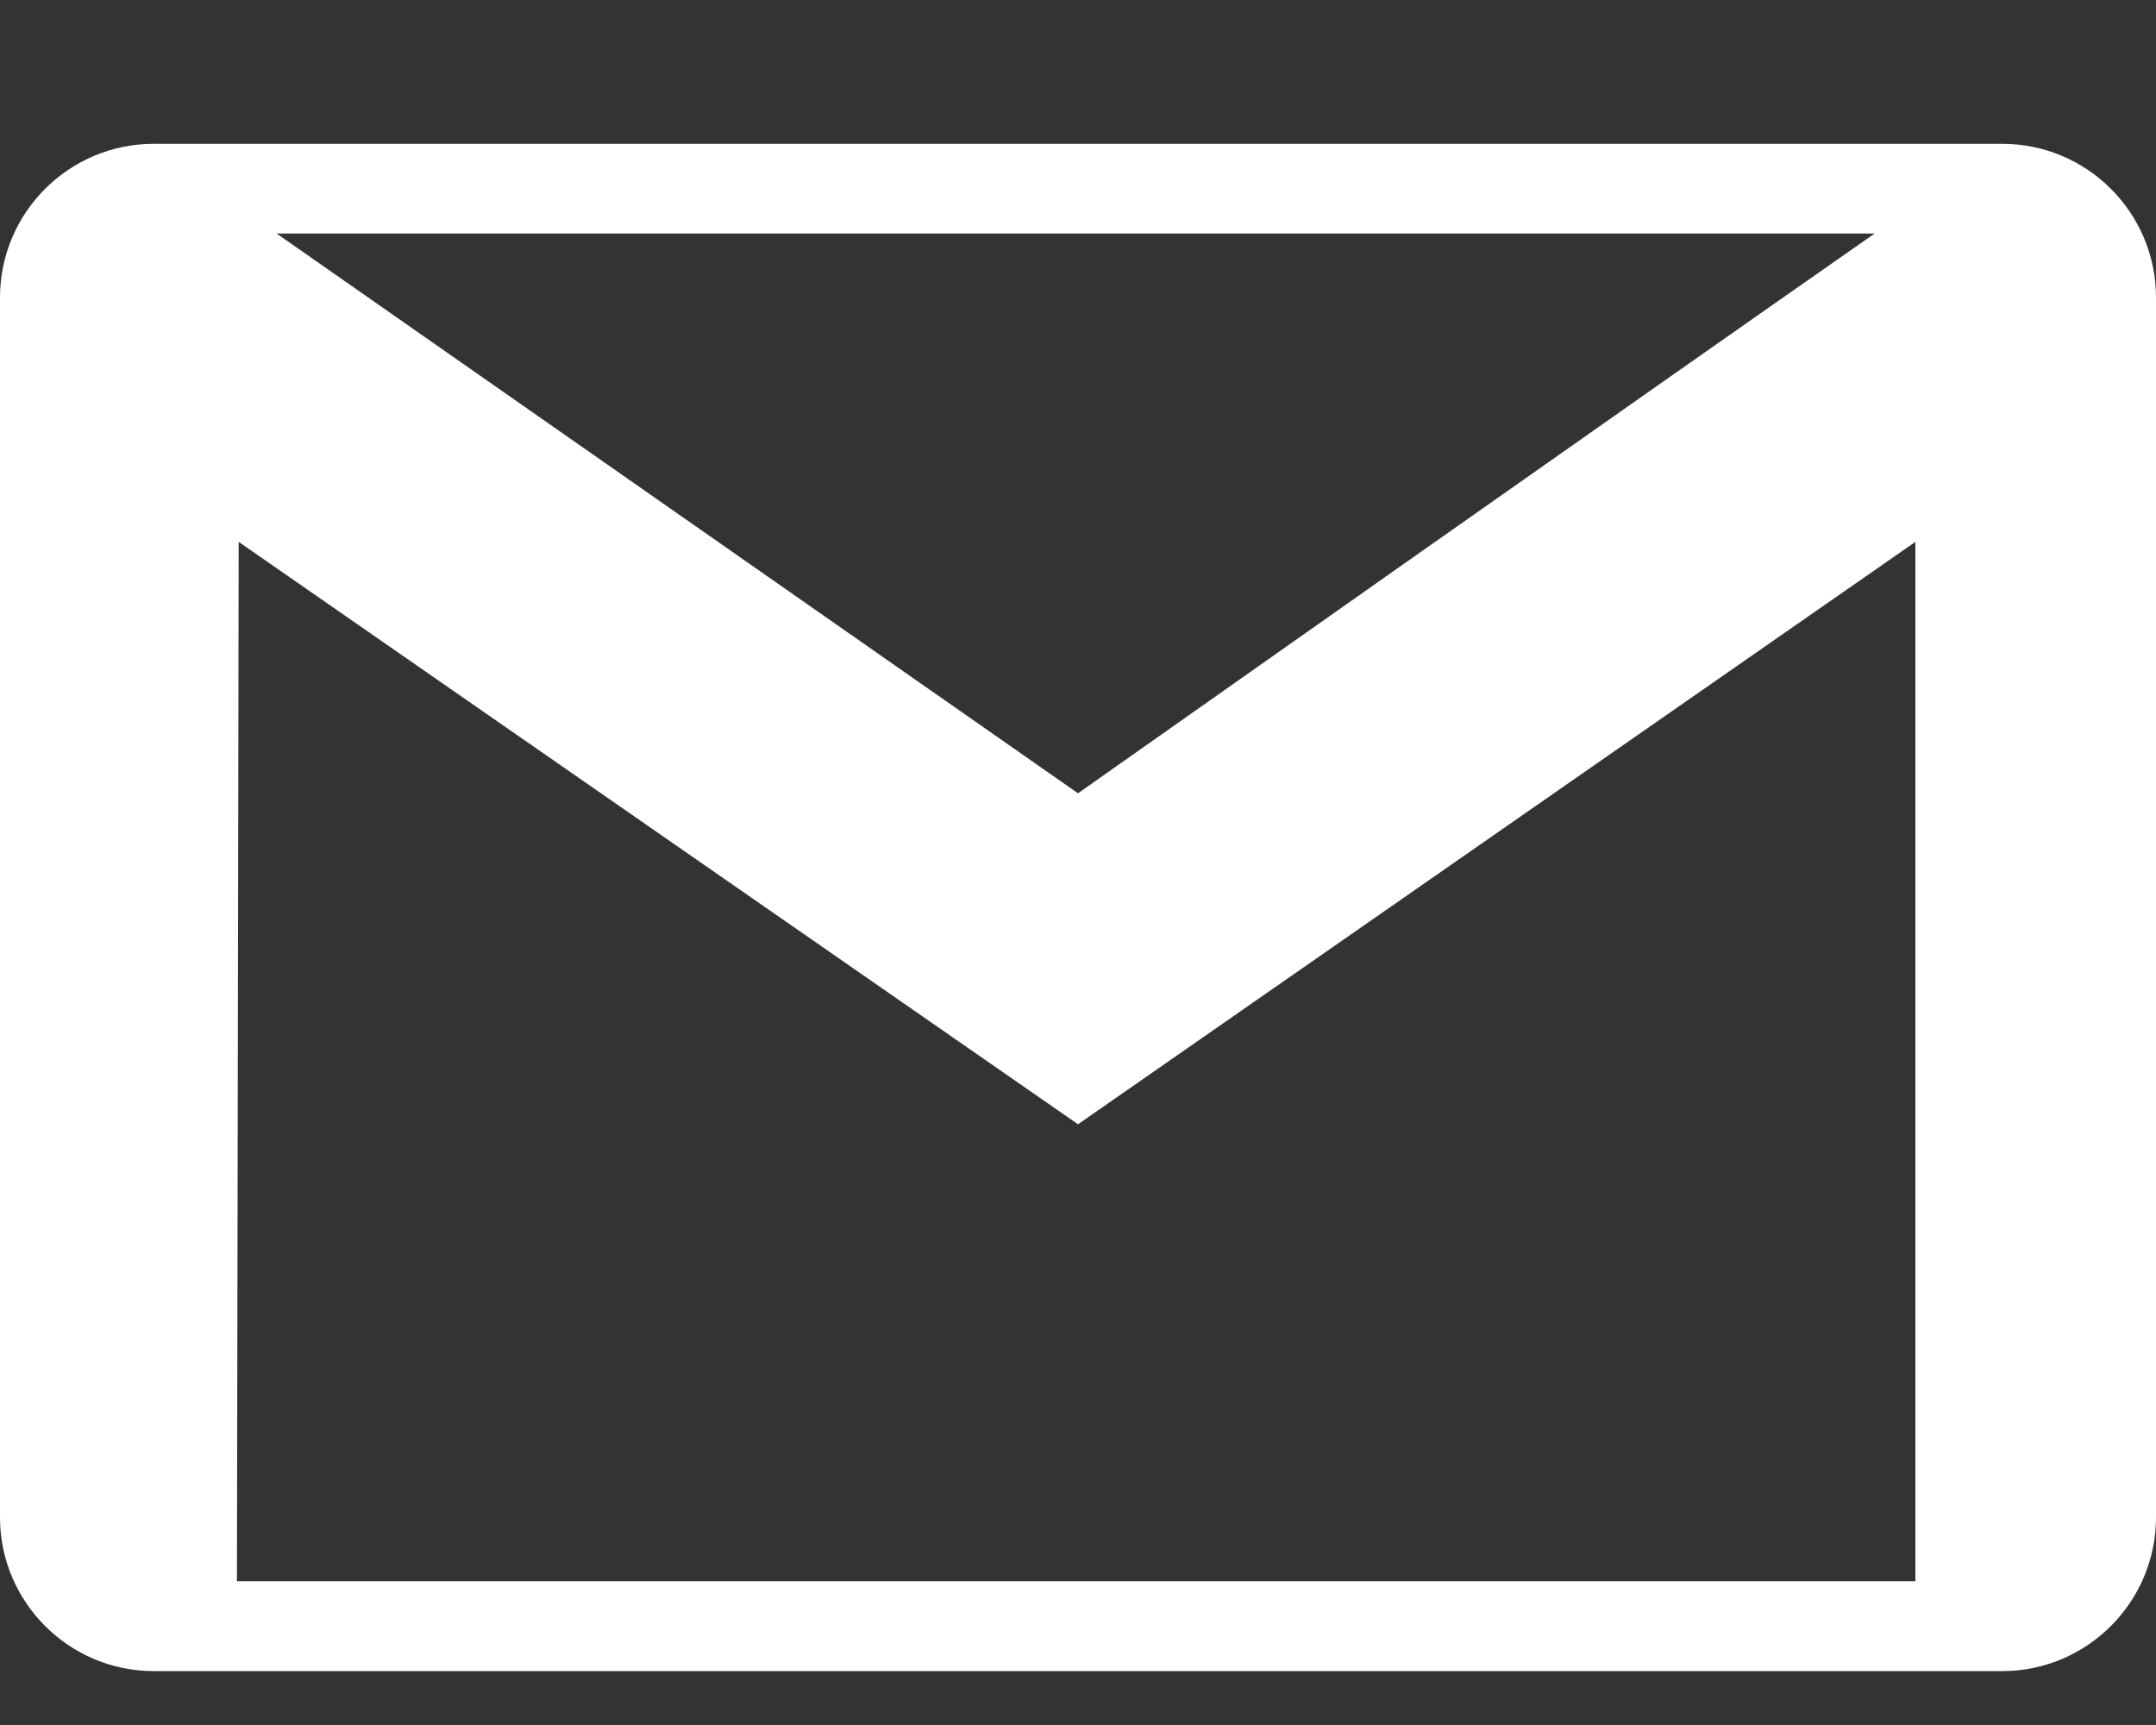 <svg width="10" height="8" viewBox="0 0 10 8" fill="none" xmlns="http://www.w3.org/2000/svg">
<rect x="0" y="0" width="10" height="8" fill="#333333" stroke="none"/>
<path fill-rule="evenodd" clip-rule="evenodd" d="M9.287 7.75H0.713C0.32 7.75 0 7.43 0 7.037V1.38C0 0.986 0.32 0.667 0.713 0.667H9.287C9.68 0.667 10 0.986 10 1.38V7.037C10 7.43 9.68 7.75 9.287 7.75ZM5 5.214L1.107 2.513L1.099 7.333H8.884V2.513L5 5.214ZM8.695 1.083H1.283L5 3.679C5 3.679 7.605 1.843 8.695 1.083Z" fill="white"/>
</svg>
